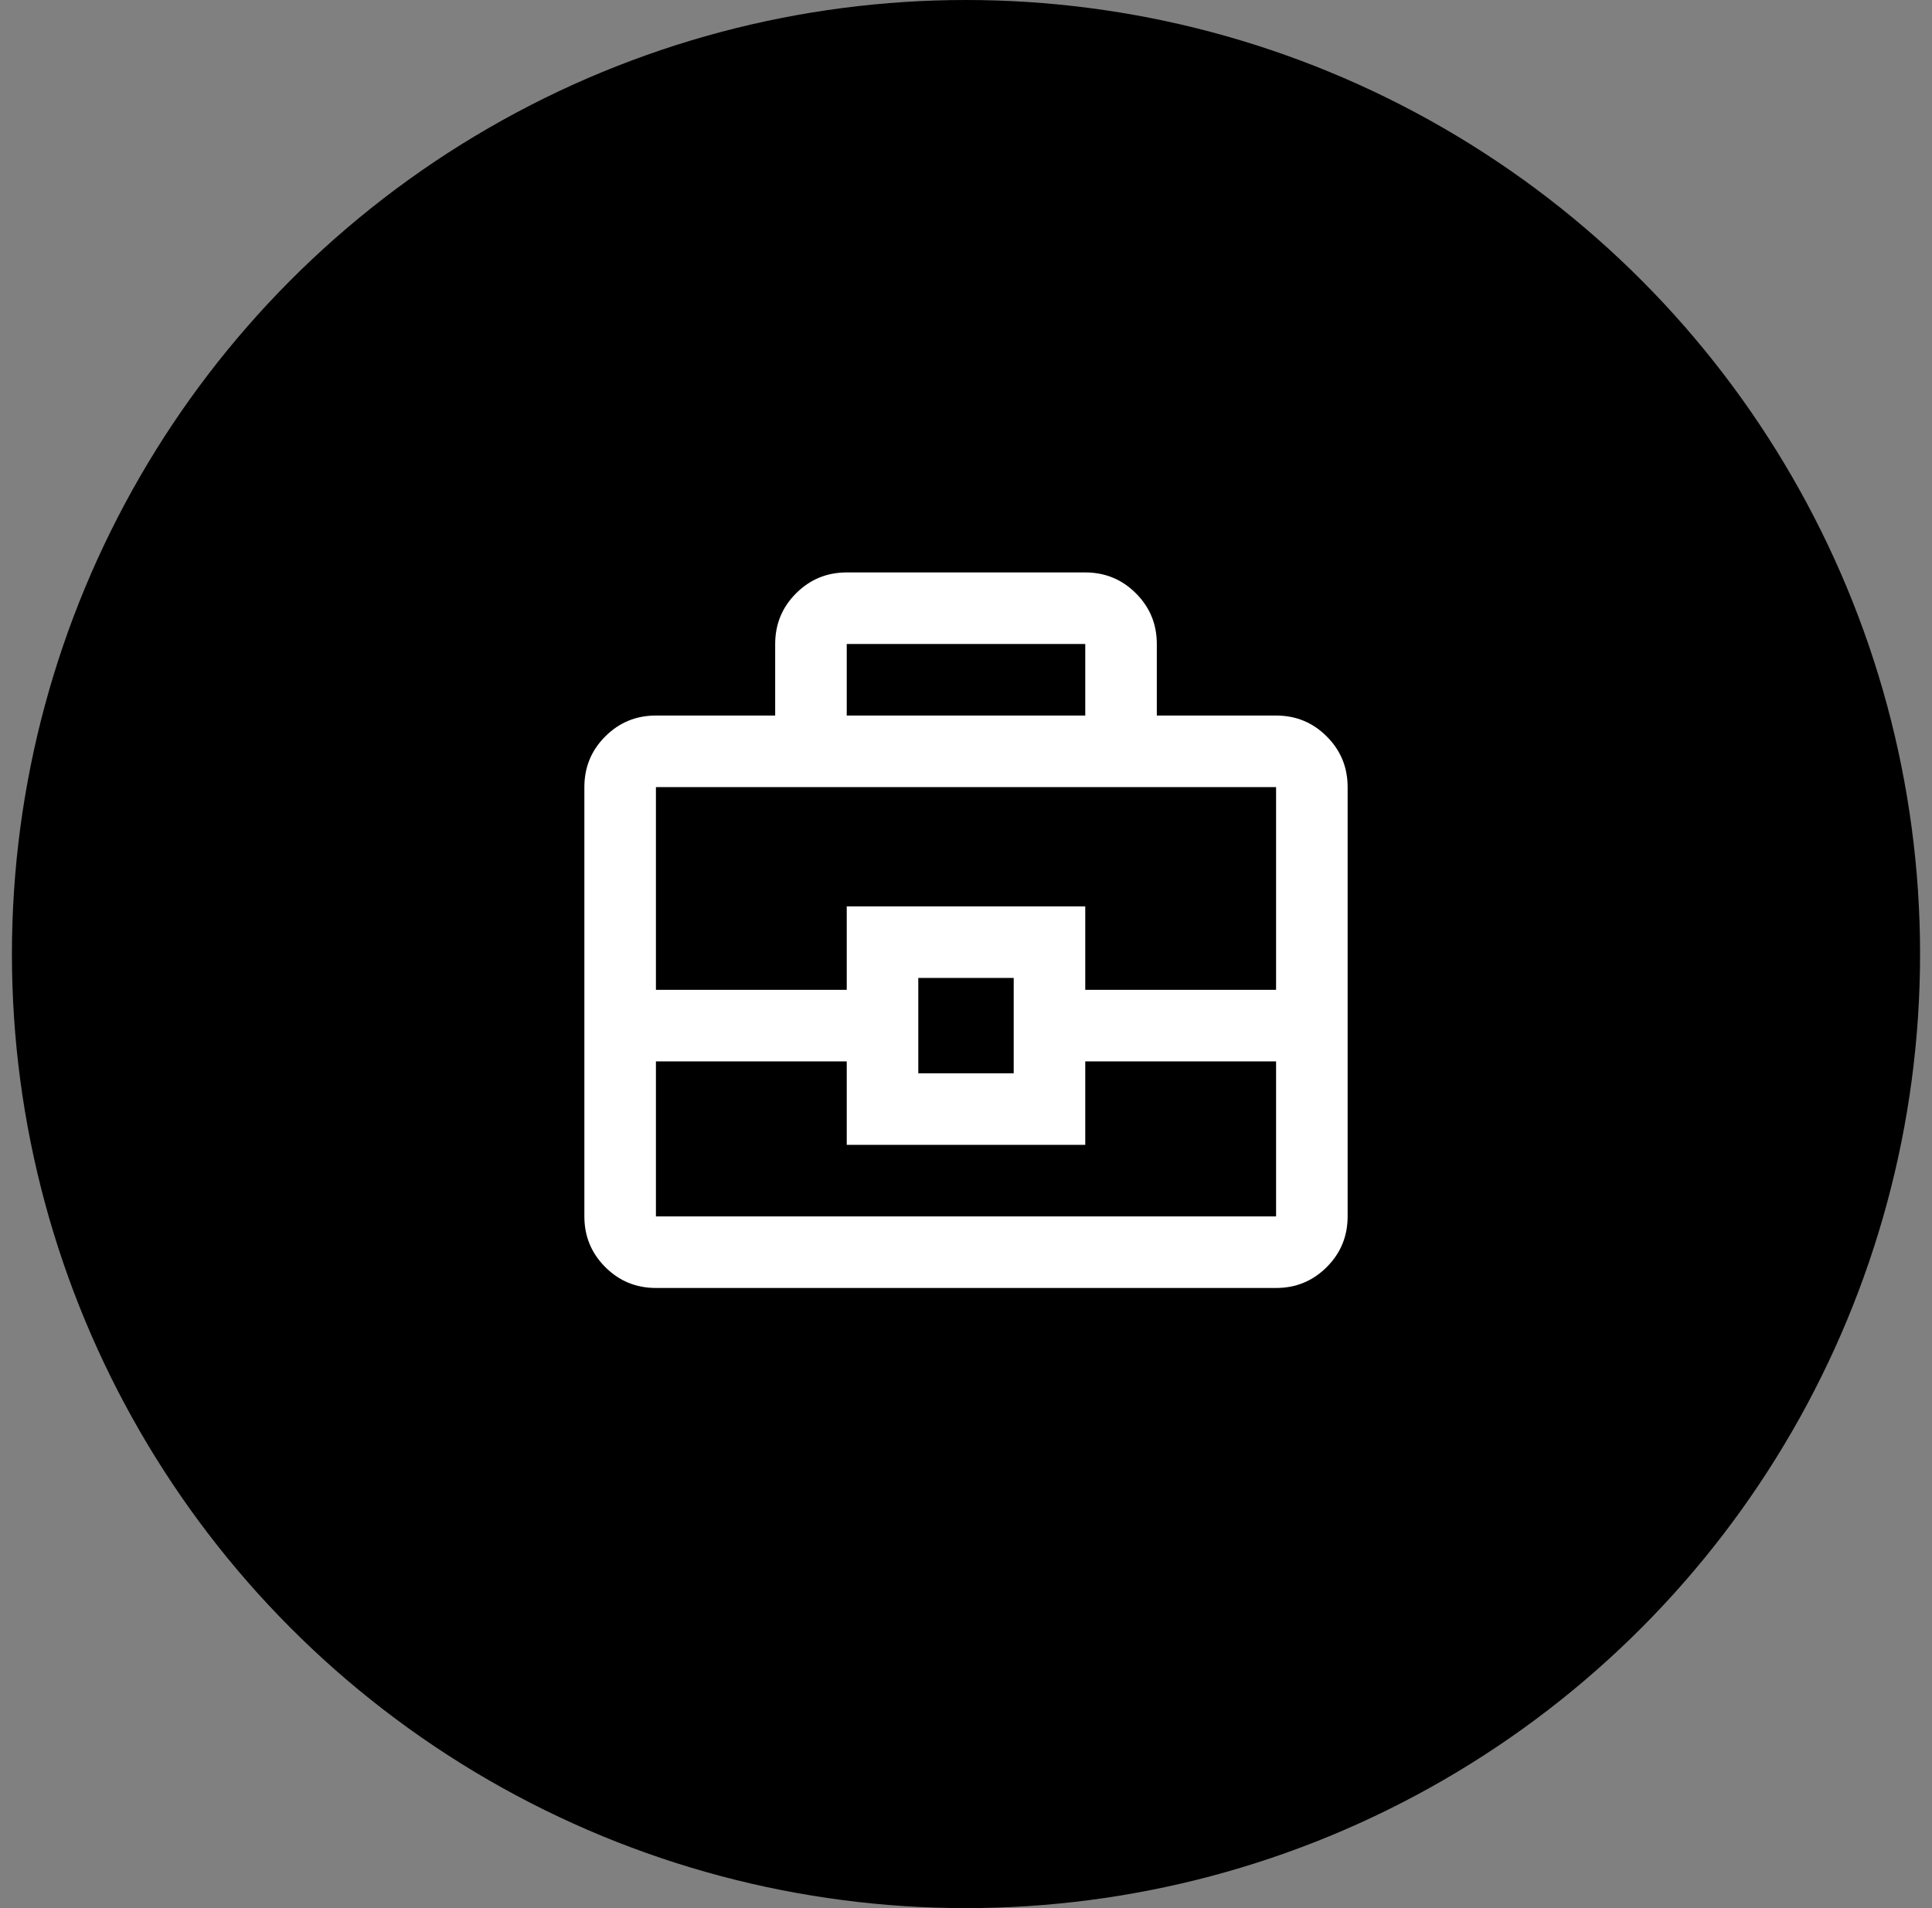 <svg width="81" height="80" viewBox="0 0 81 80" fill="none" xmlns="http://www.w3.org/2000/svg">
<rect x="0" y="0" width="81" height="80" fill="#808080" stroke="none"/>
<circle cx="40.5" cy="40" r="40" fill="currentColor"/>
<mask id="mask0_2188_4465" style="mask-type:alpha" maskUnits="userSpaceOnUse" x="20" y="20" width="41" height="40">
<rect x="20.5" y="20" width="40" height="40" fill="currentColor"/>
</mask>
<g mask="url(#mask0_2188_4465)">
<path d="M27.5 54C26.667 54 25.959 53.708 25.376 53.124C24.792 52.541 24.5 51.833 24.5 51V33C24.5 32.167 24.792 31.459 25.376 30.876C25.959 30.292 26.667 30 27.5 30H32.5V27C32.5 26.167 32.792 25.459 33.376 24.876C33.959 24.292 34.667 24 35.5 24H45.5C46.333 24 47.041 24.292 47.624 24.876C48.208 25.459 48.5 26.167 48.5 27V30H53.5C54.333 30 55.041 30.292 55.624 30.876C56.208 31.459 56.5 32.167 56.5 33V51C56.5 51.833 56.208 52.541 55.624 53.124C55.041 53.708 54.333 54 53.5 54H27.5ZM35.5 30H45.5V27H35.5V30ZM53.5 44.5H45.5V48H35.5V44.5H27.5V51H53.5V44.5ZM38.5 45H42.5V41H38.5V45ZM27.5 41.5H35.5V38H45.5V41.5H53.5V33H27.5V41.5Z" fill="white"/>
</g>
</svg>
